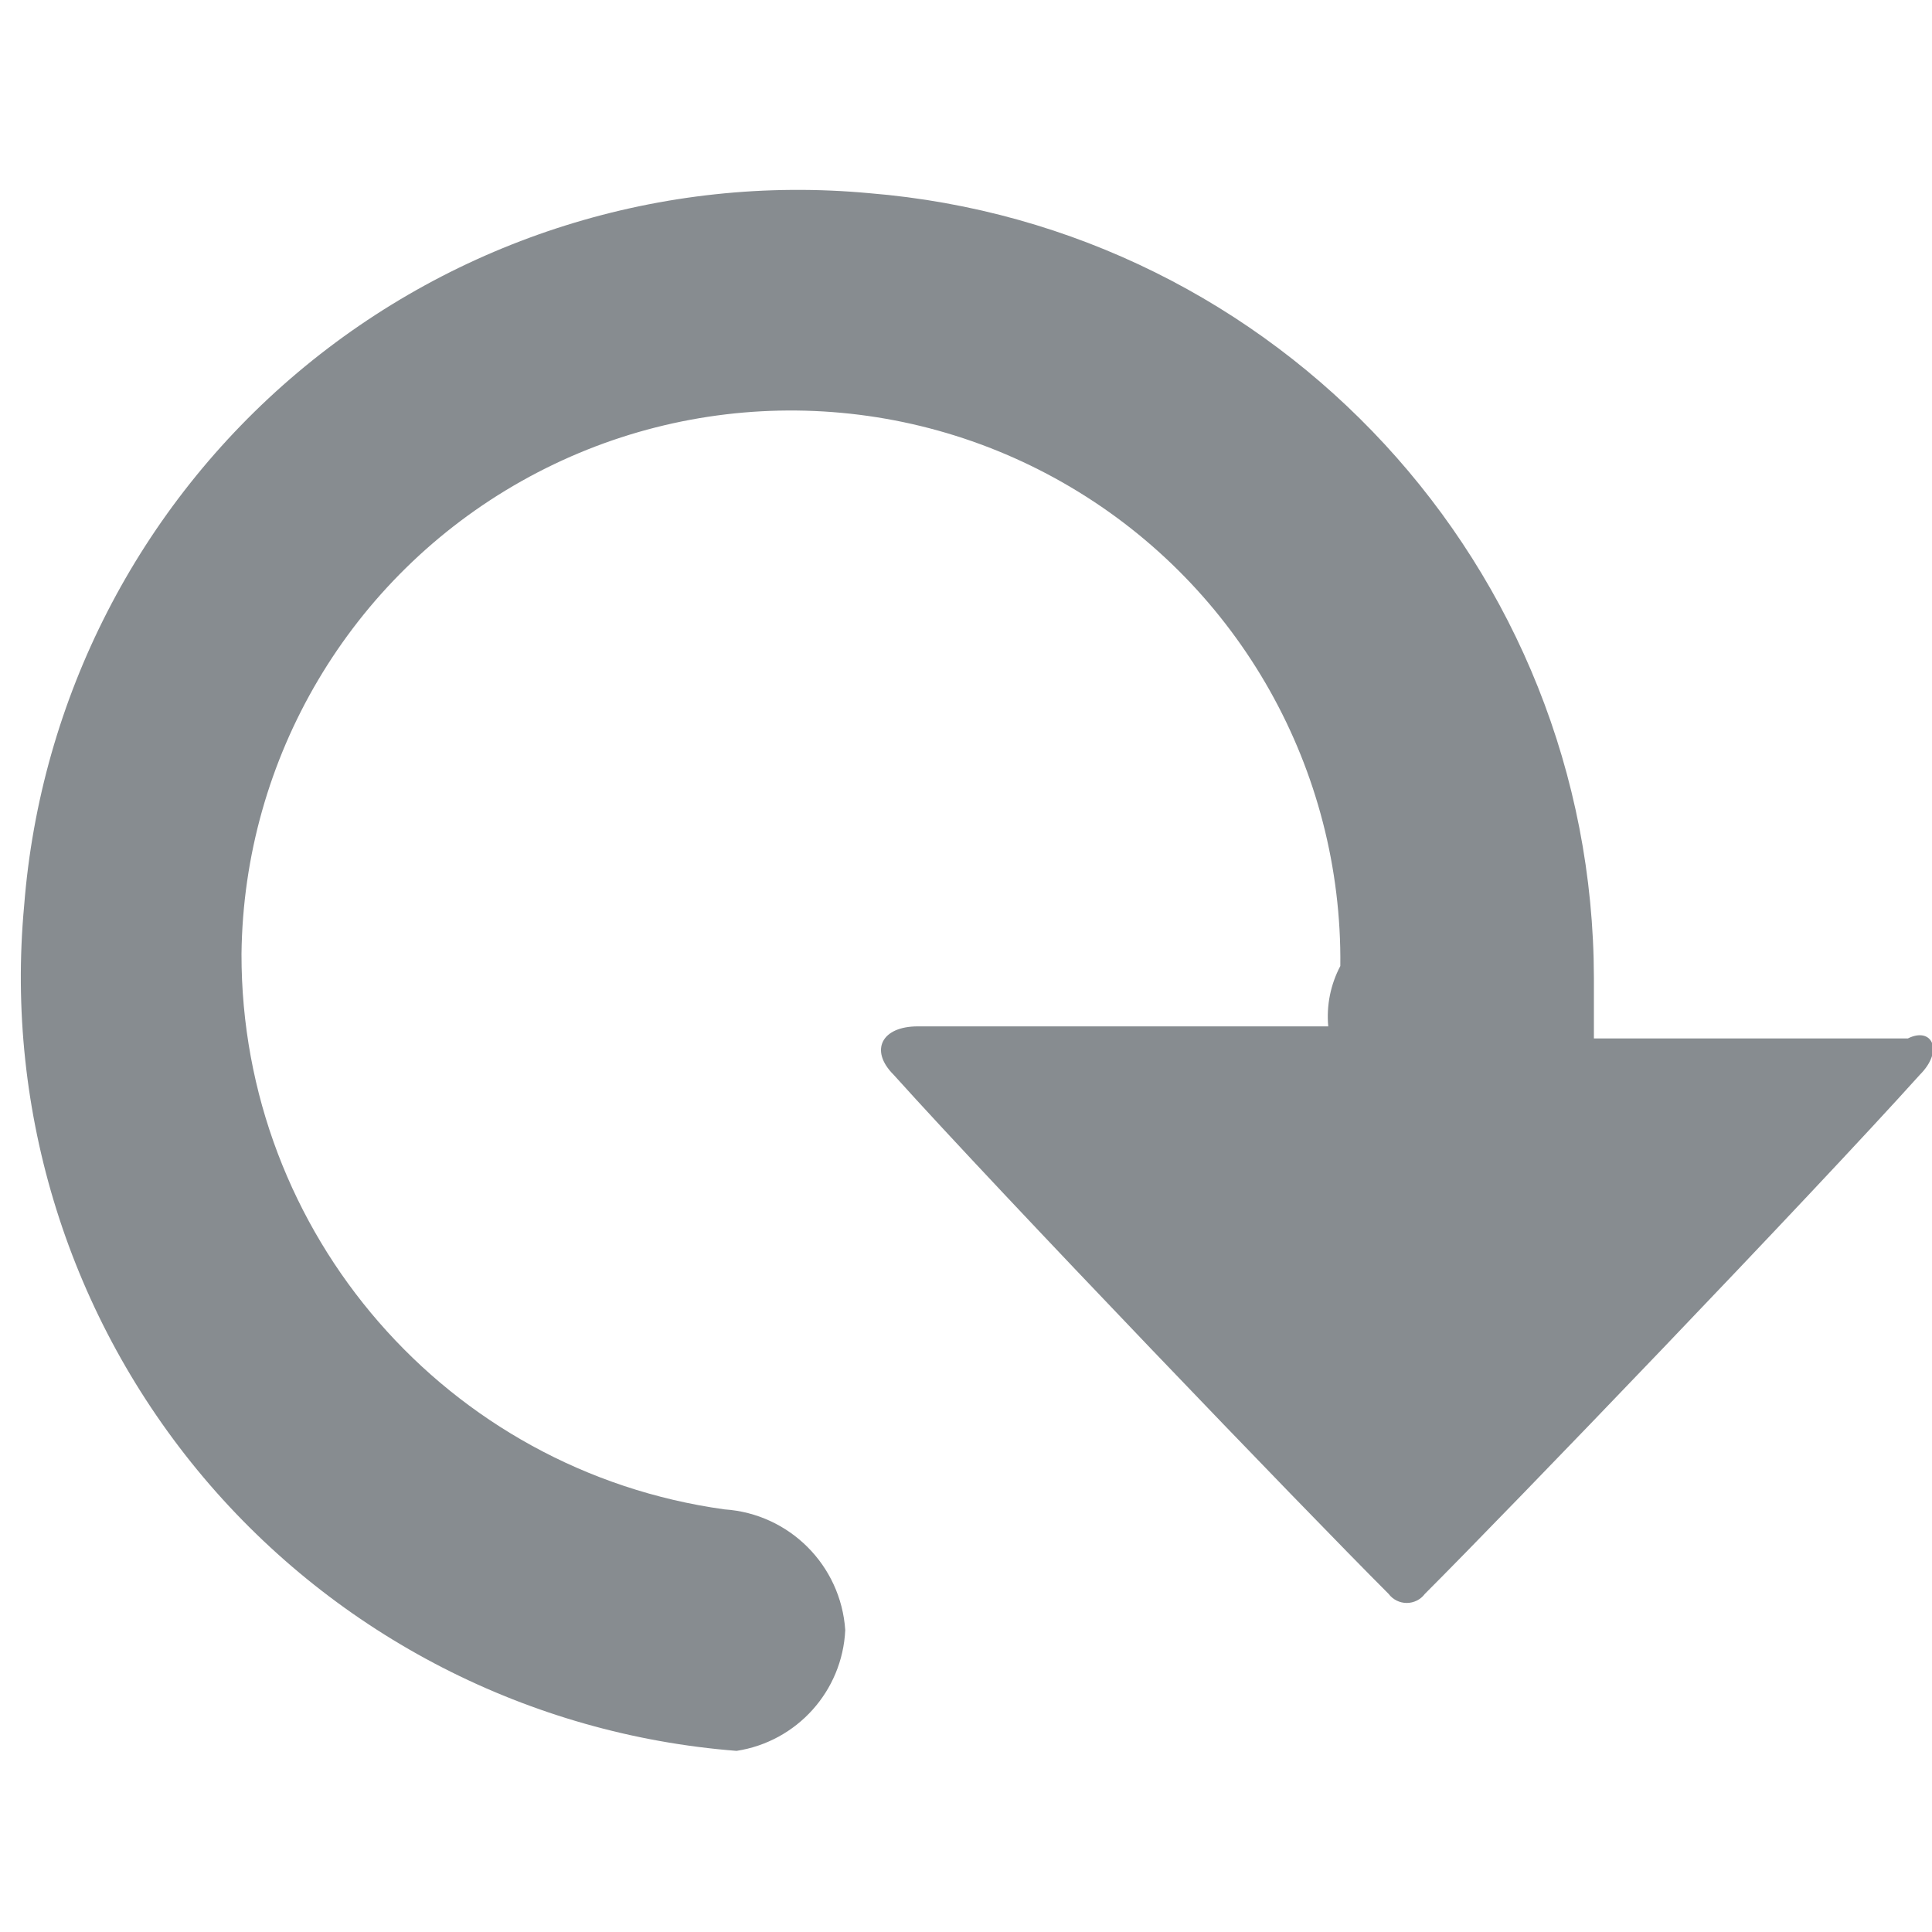 <?xml version="1.0" encoding="UTF-8" standalone="no"?>
<svg width="16px" height="16px" viewBox="0 0 16 16" version="1.1" xmlns="http://www.w3.org/2000/svg" xmlns:xlink="http://www.w3.org/1999/xlink">
    <!-- Generator: Sketch 44 (41411) - http://www.bohemiancoding.com/sketch -->
    <title>icon/functional/reload/16</title>
    <desc>Created with Sketch.</desc>
    <defs></defs>
    <g id="Symbols" stroke="none" stroke-width="1" fill="none" fill-rule="evenodd">
        <g id="icon/functional/reload/16" fill-rule="nonzero" fill="#878c90">
            <path d="M15.9,8.9 C15,9.9 12.5,12.5 11.8,13.2 C11.765,13.247 11.709,13.275 11.65,13.275 C11.591,13.275 11.535,13.247 11.5,13.2 C10.8,12.5 8.3,9.9 7.4,8.9 C7.2,8.7 7.3,8.5 7.6,8.5 L11,8.5 C10.984,8.327 11.019,8.154 11.1,8 C11.118,6.374 10.267,4.863 8.868,4.035 C7.469,3.206 5.735,3.187 4.318,3.985 C2.902,4.782 2.018,6.274 2,7.9 C1.996,10.218 3.704,12.182 6,12.5 C6.537,12.536 6.964,12.963 7,13.5 C6.976,14.005 6.6,14.423 6.1,14.5 C4.384,14.366 2.794,13.55 1.685,12.235 C0.576,10.919 0.041,9.213 0.2,7.5 C0.334,5.784 1.15,4.194 2.465,3.085 C3.781,1.976 5.487,1.441 7.2,1.6 C10.586,1.877 13.195,4.703 13.2,8.1 L13.2,8.6 L15.8,8.6 C16,8.5 16.1,8.7 15.9,8.9 Z" id="reload"></path>
        </g>
    </g>
</svg>
